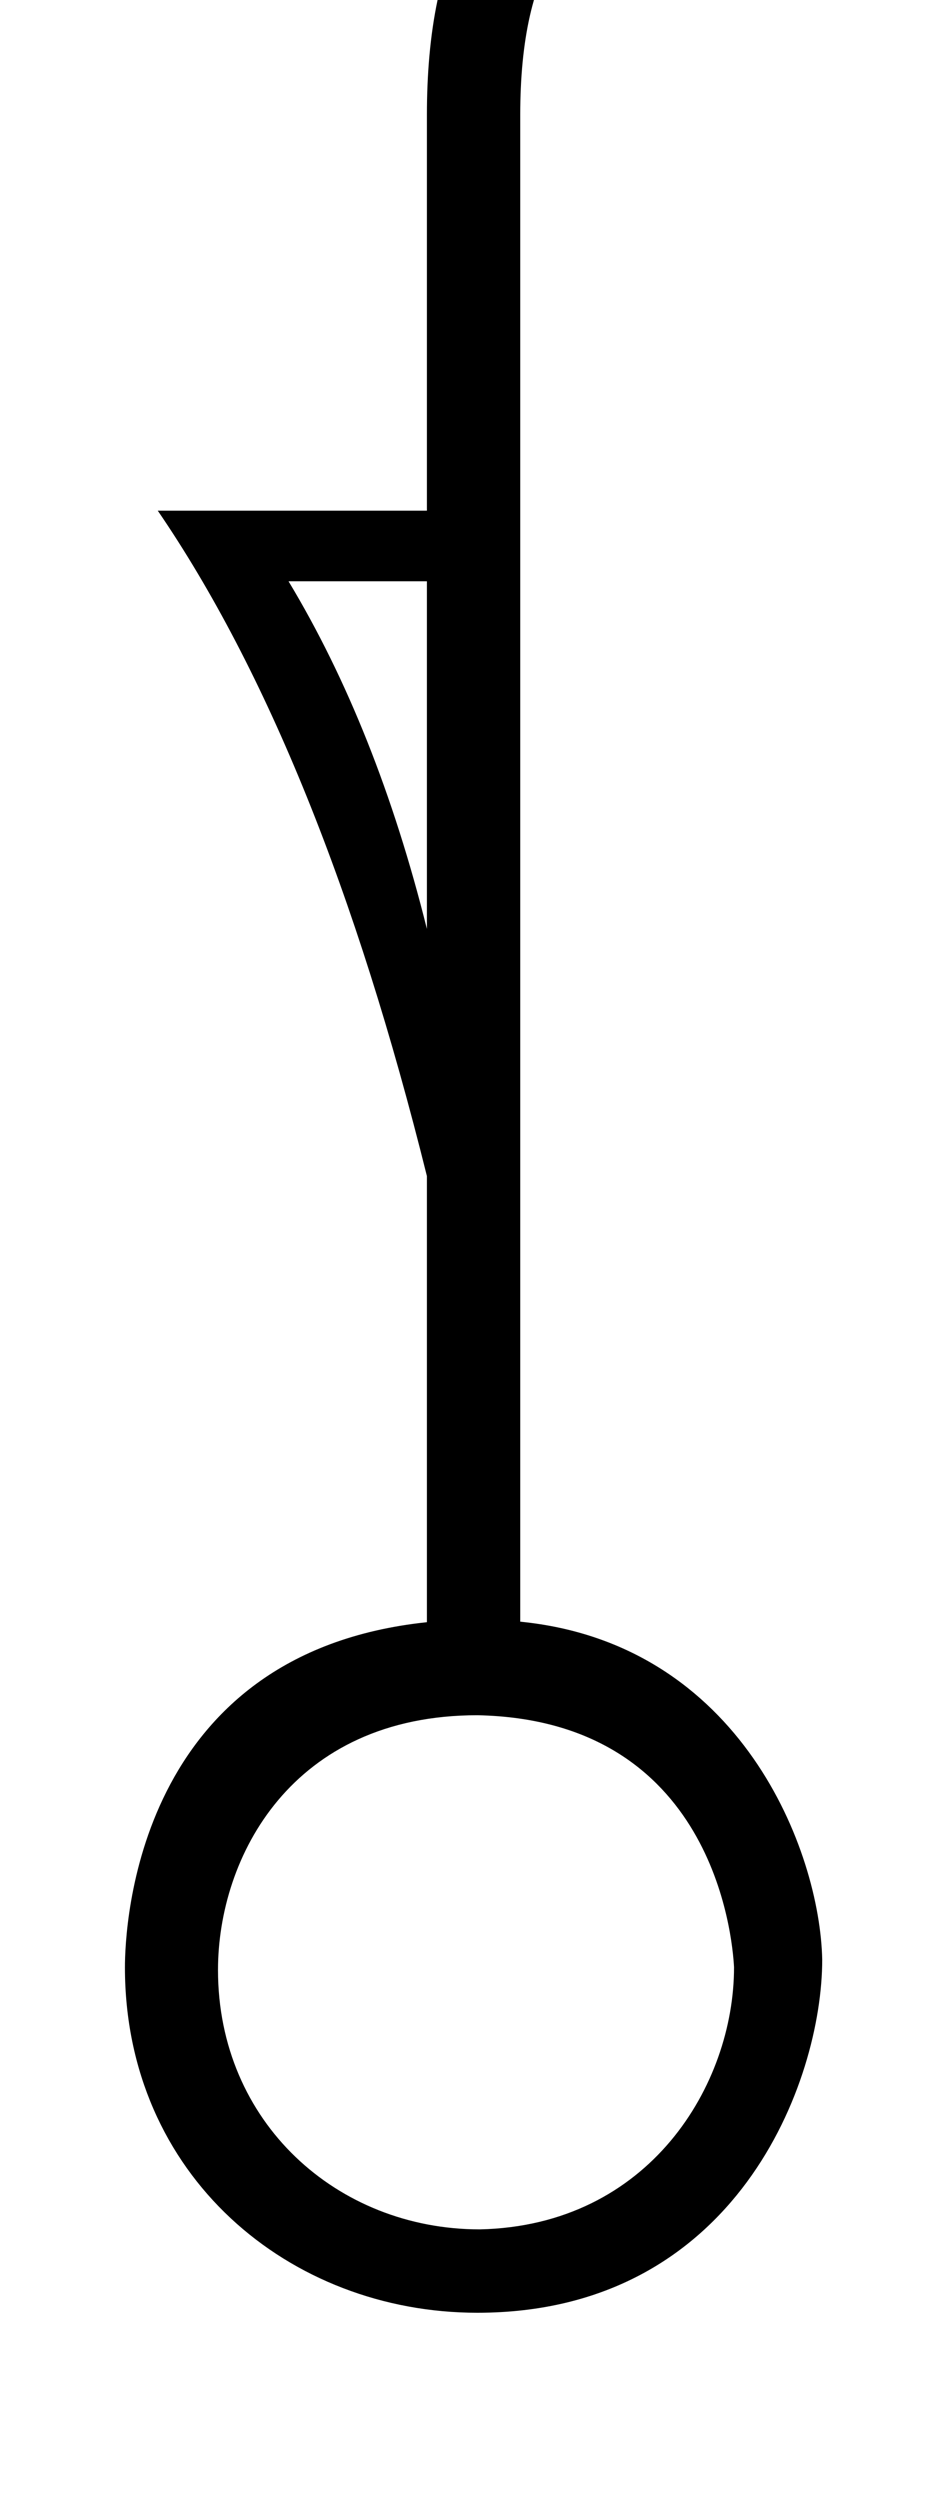 <?xml version="1.0" standalone="no"?>
<!DOCTYPE svg PUBLIC "-//W3C//DTD SVG 1.1//EN" "http://www.w3.org/Graphics/SVG/1.1/DTD/svg11.dtd" >
<svg xmlns="http://www.w3.org/2000/svg" xmlns:xlink="http://www.w3.org/1999/xlink" version="1.1" viewBox="-10 0 376 1000">
   <path fill="currentColor"
d="M77.29 788.005c0 60.995 47.76 103.753 104.84 103.753c67.927 -1.462 101.797 -57.863 101.797 -104.839c-0.646 -12.465 -8.526 -98.955 -102.775 -100.82c-74.374 0 -103.861 56.77 -103.861 101.906zM105.537 232.518
c23.52 39.002 41.99 85.284 55.407 139.062v-139.062h-55.407zM319.236 783.877c0 48.879 -34.417 141.234 -138.085 141.234c-75.329 0 -141.126 -54.852 -141.126 -138.192c0 -16.006 4.27 -125.767 120.919 -138.033v-178.442
c-28.247 -113.585 -64.099 -202.346 -107.773 -266.173h107.773v-158.292c0 -64.321 19.975 -121.038 94.381 -121.038c18.322 0 39.3 3.407 62.933 10.223c5.278 6.67 7.919 12.348 7.919 17.046c0 6.666 -5.315 11.363 -15.958 14.135
c-19.221 -7.279 -35.967 -10.919 -50.237 -10.919c-41.102 0 -61.664 30.192 -61.664 90.554v602.699c88.482 8.738 120.043 91.86 120.919 135.199z" />
</svg>
